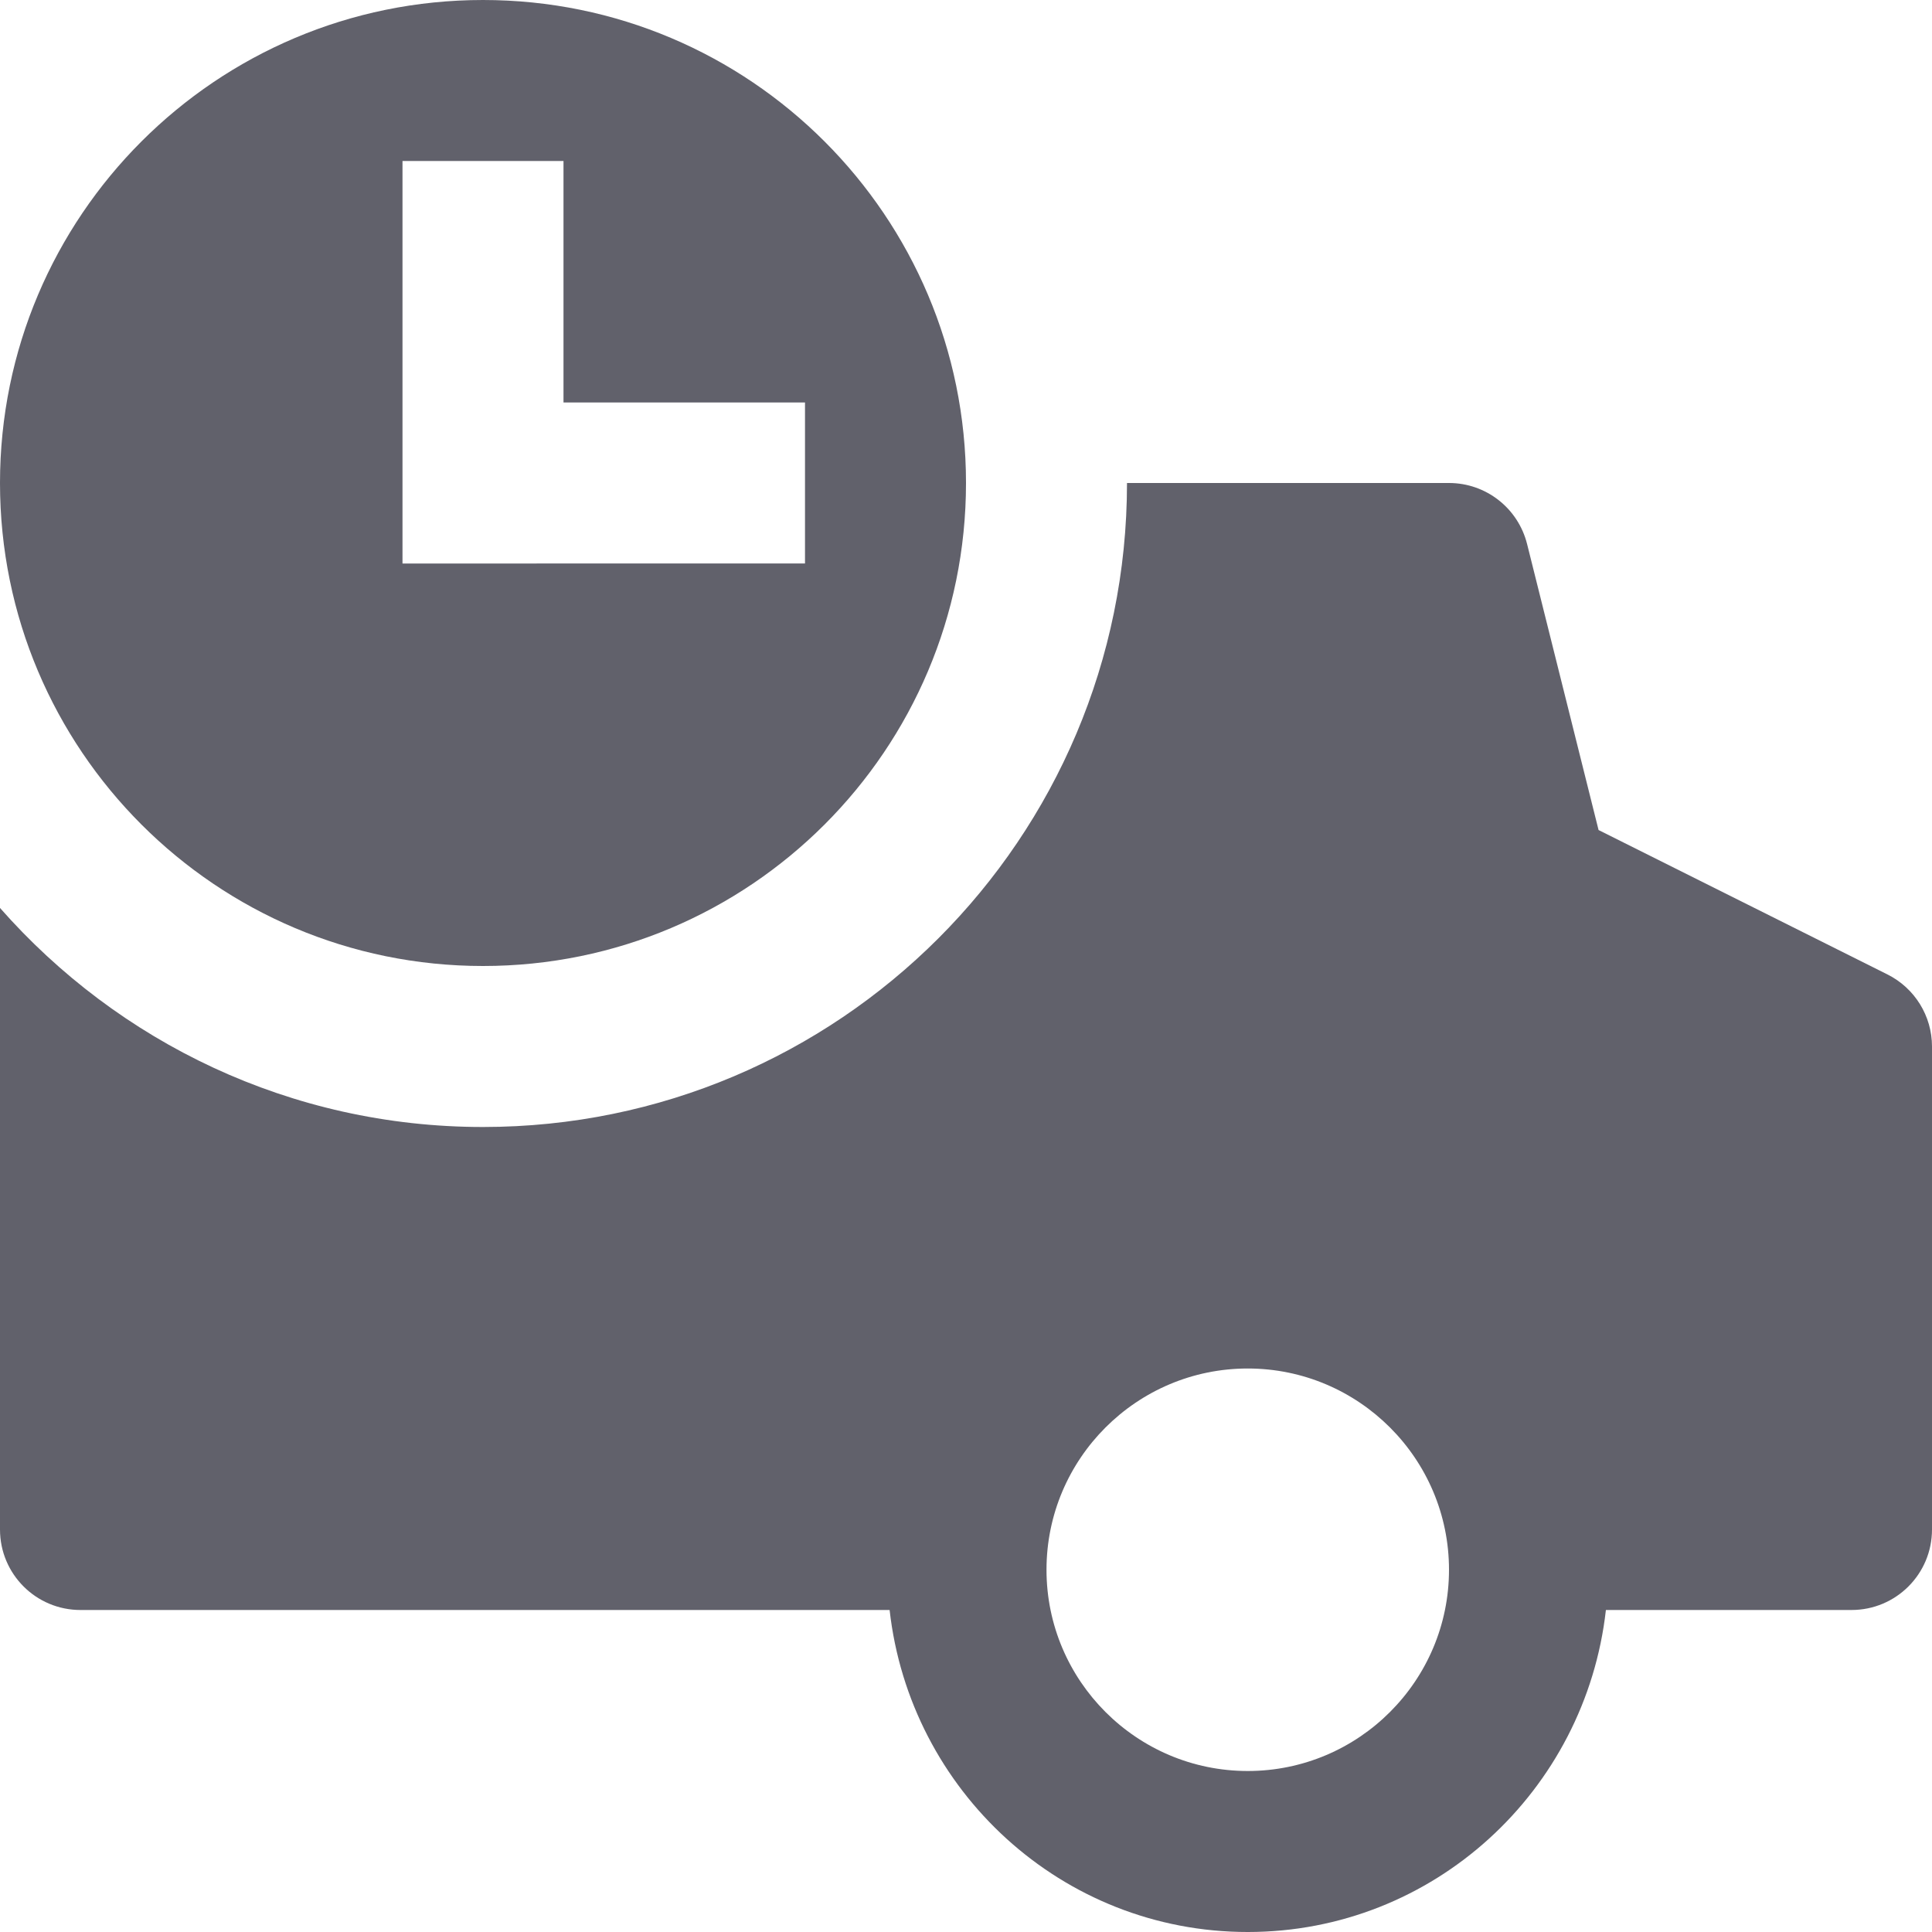 <svg xmlns="http://www.w3.org/2000/svg" height="24" width="24" viewBox="0 0 24 24"><path fill="#61616b" d="M23.447,12.105l-3.589-1.794L18.97,6.758C18.858,6.312,18.459,6,18,6h-4c0,4.418-3.582,8-8,8 c-2.393,0-4.534-1.056-6-2.721V19c0,0.553,0.447,1,1,1h10h0.051c0.252,2.244,2.139,4,4.449,4s4.197-1.756,4.449-4H23 c0.553,0,1-0.447,1-1v-6C24,12.621,23.786,12.275,23.447,12.105z M15.5,22c-1.379,0-2.5-1.121-2.5-2.5s1.121-2.5,2.5-2.5 s2.5,1.121,2.5,2.5S16.879,22,15.5,22z"></path> <path data-color="color-2" fill="#61616b" d="M6,12c3.314,0,6-2.686,6-6S9.314,0,6,0S0,2.686,0,6S2.686,12,6,12z M5,2h2v3h3v2H5V2z"></path></svg>